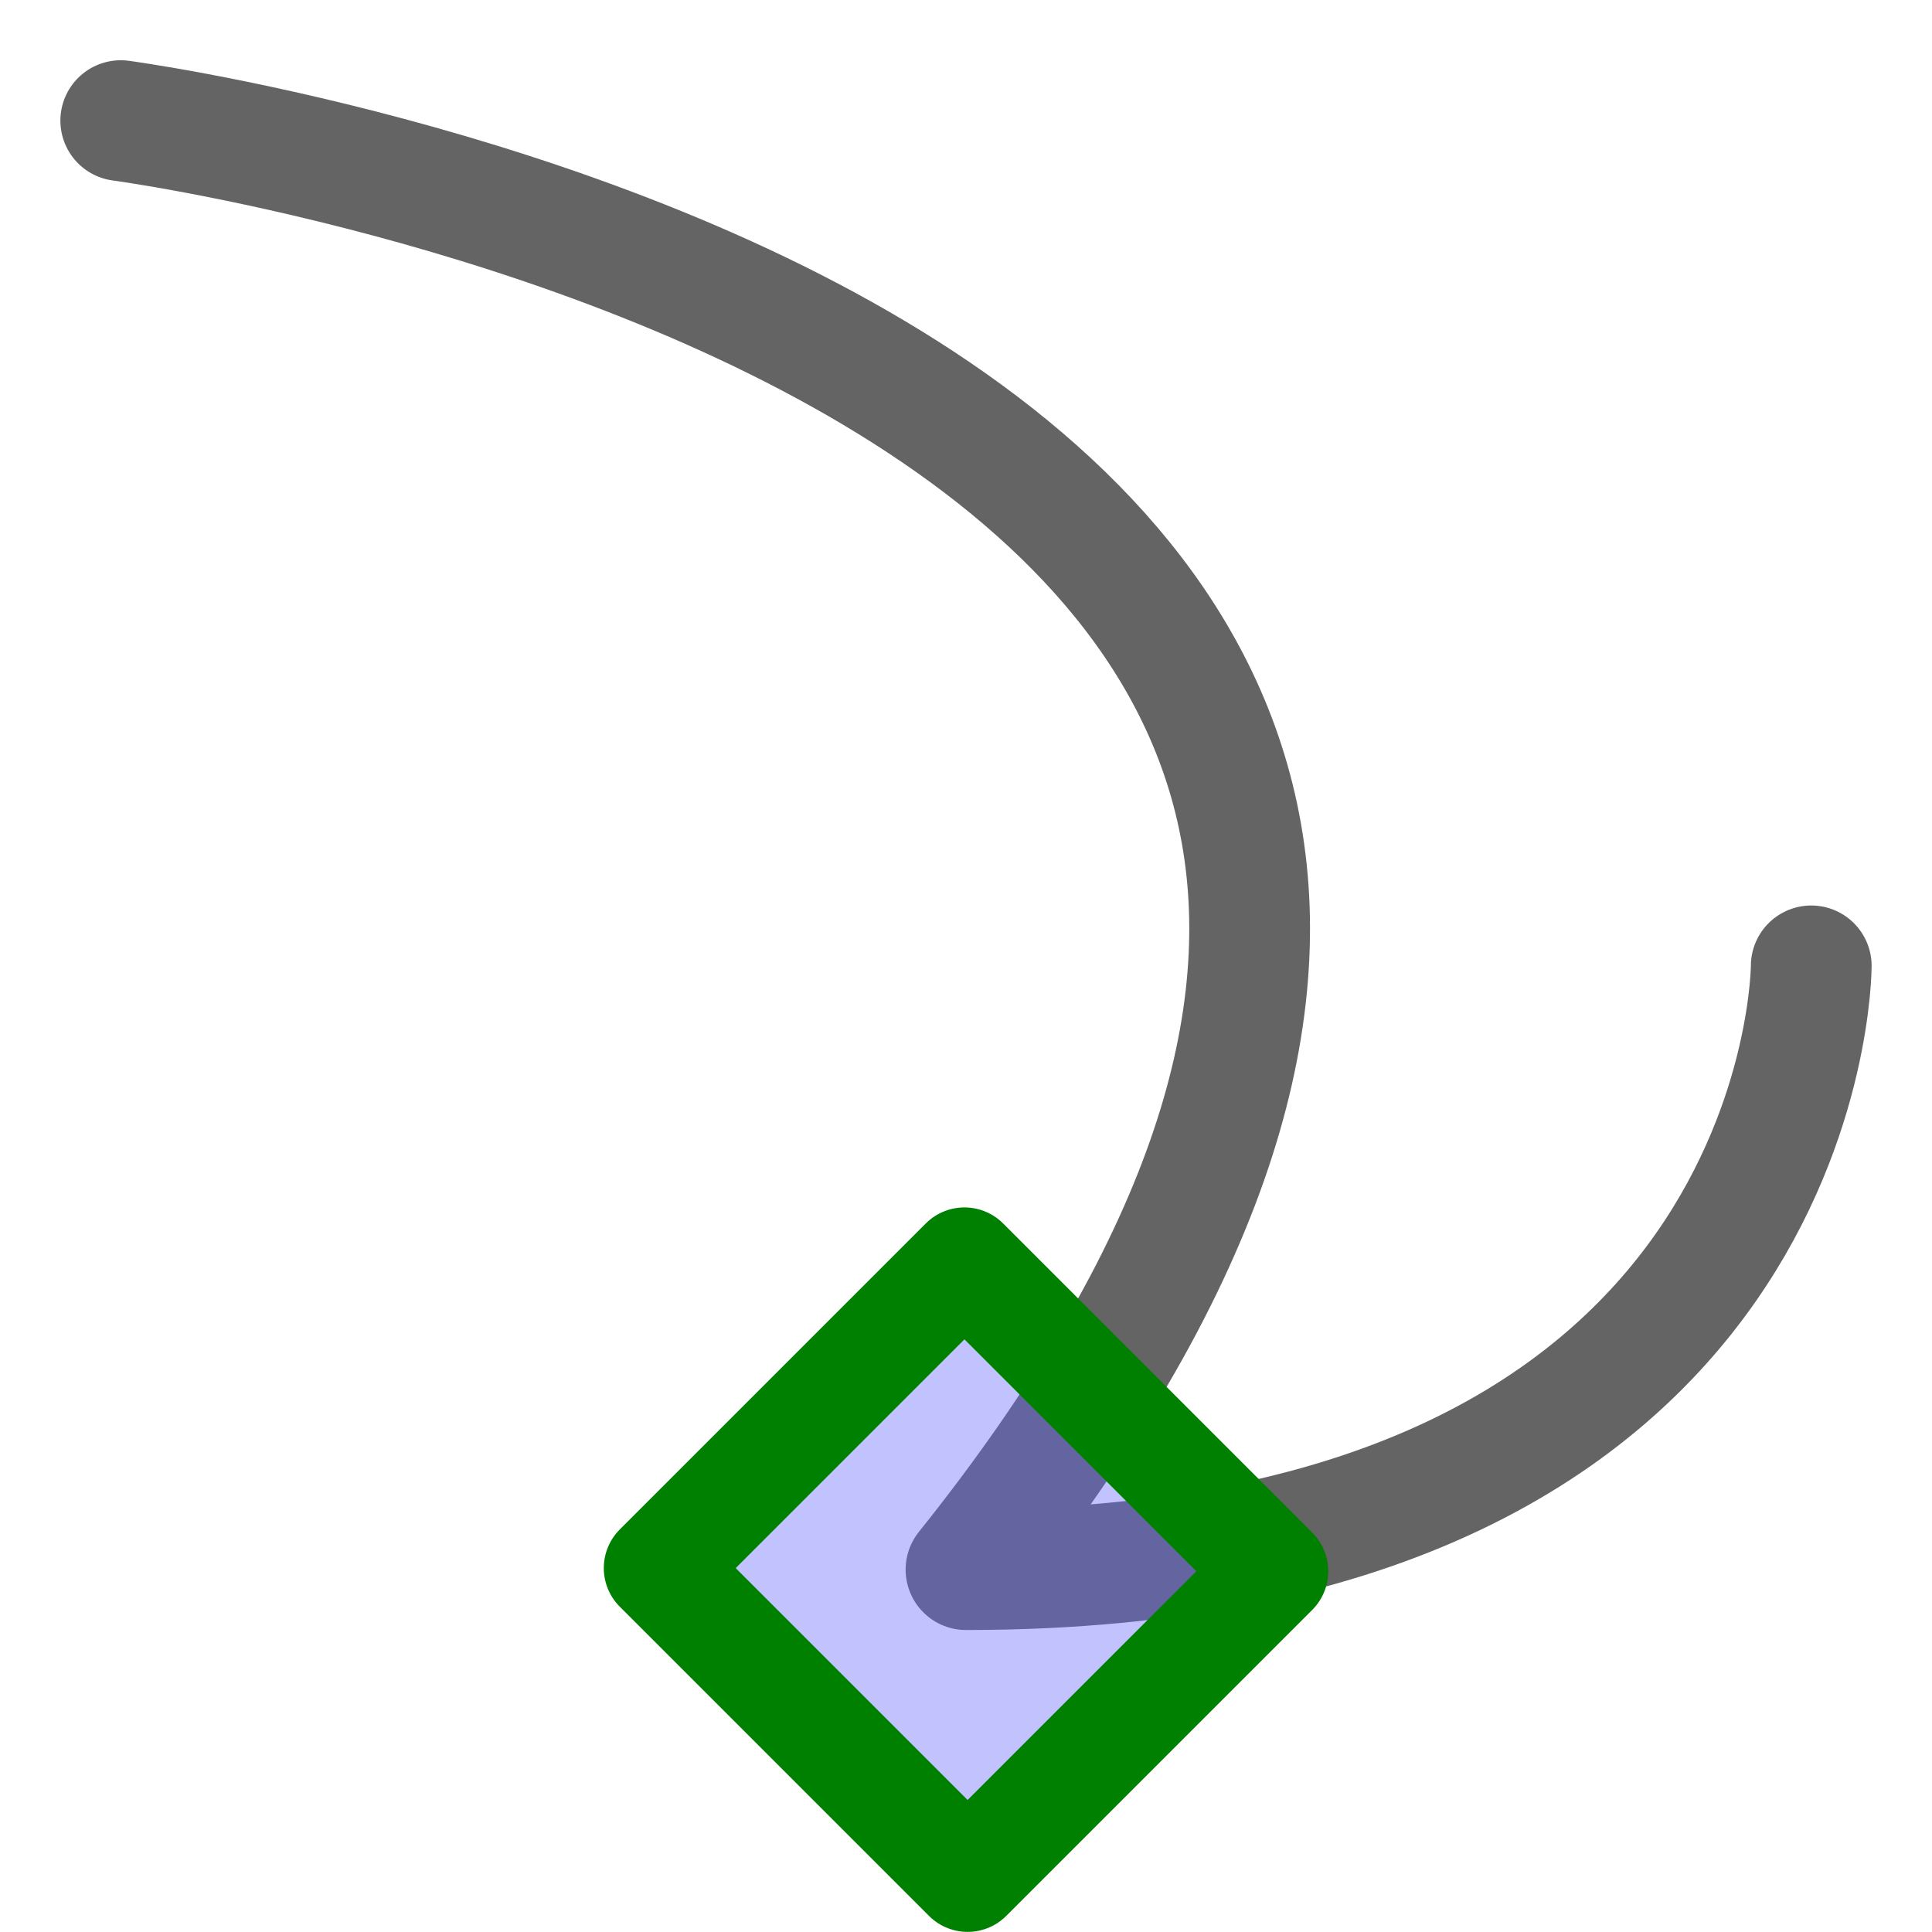 <?xml version="1.0" encoding="UTF-8" standalone="no"?>
<svg
   xmlns:dc="http://purl.org/dc/elements/1.1/"
   xmlns:cc="http://web.resource.org/cc/"
   xmlns:rdf="http://www.w3.org/1999/02/22-rdf-syntax-ns#"
   xmlns:svg="http://www.w3.org/2000/svg"
   xmlns="http://www.w3.org/2000/svg"
   xmlns:xlink="http://www.w3.org/1999/xlink"
   xmlns:sodipodi="http://inkscape.sourceforge.net/DTD/sodipodi-0.dtd"
   xmlns:inkscape="http://www.inkscape.org/namespaces/inkscape"
   id="svg1"
   width="16"
   height="16.001"
  >
  <sodipodi:namedview
     id="base"
     showgrid="true"
     gridspacingy="1pt"
     gridspacingx="1pt"
     gridoriginy="0pt"
     gridoriginx="0pt"
  />
  <defs id="defs3">

  </defs>
<g id="snap-nodes-cusp" inkscape:label="#toggle_snap_to_nodes" transform="translate(-728,-30.001)">
  <rect height="16" id="rect5385-6-74" style="color:#000000;fill:none;stroke-width:0.1" width="16" x="728" y="30.001"/>
  <rect height="16" id="rect5385-6-0-19" style="color:#000000;fill:none;stroke-width:0.1" width="16" x="728" y="30.001"/>
  <path d="M 743,38 C 743,38 743,43 736,43 740,38 738.25,35 735.5,33.25 732.75,31.5 729,31 729,31" id="path6308-6-3" inkscape:connector-curvature="0" sodipodi:nodetypes="ccsc" style="color:#000000;fill:none;stroke:#646464;stroke-width:1;stroke-linecap:round;stroke-linejoin:round;stroke-miterlimit:0"/>
  <rect height="3.621" id="rect3224-2-8-6-5" style="color:#000000;fill:#6464ff;fill-opacity:0.392;fill-rule:evenodd;stroke:#008000;stroke-width:0.905;stroke-linecap:round;stroke-linejoin:round;stroke-miterlimit:0" transform="rotate(-45)" width="3.584" x="488.233" y="549.026"/>
</g>

</svg>
